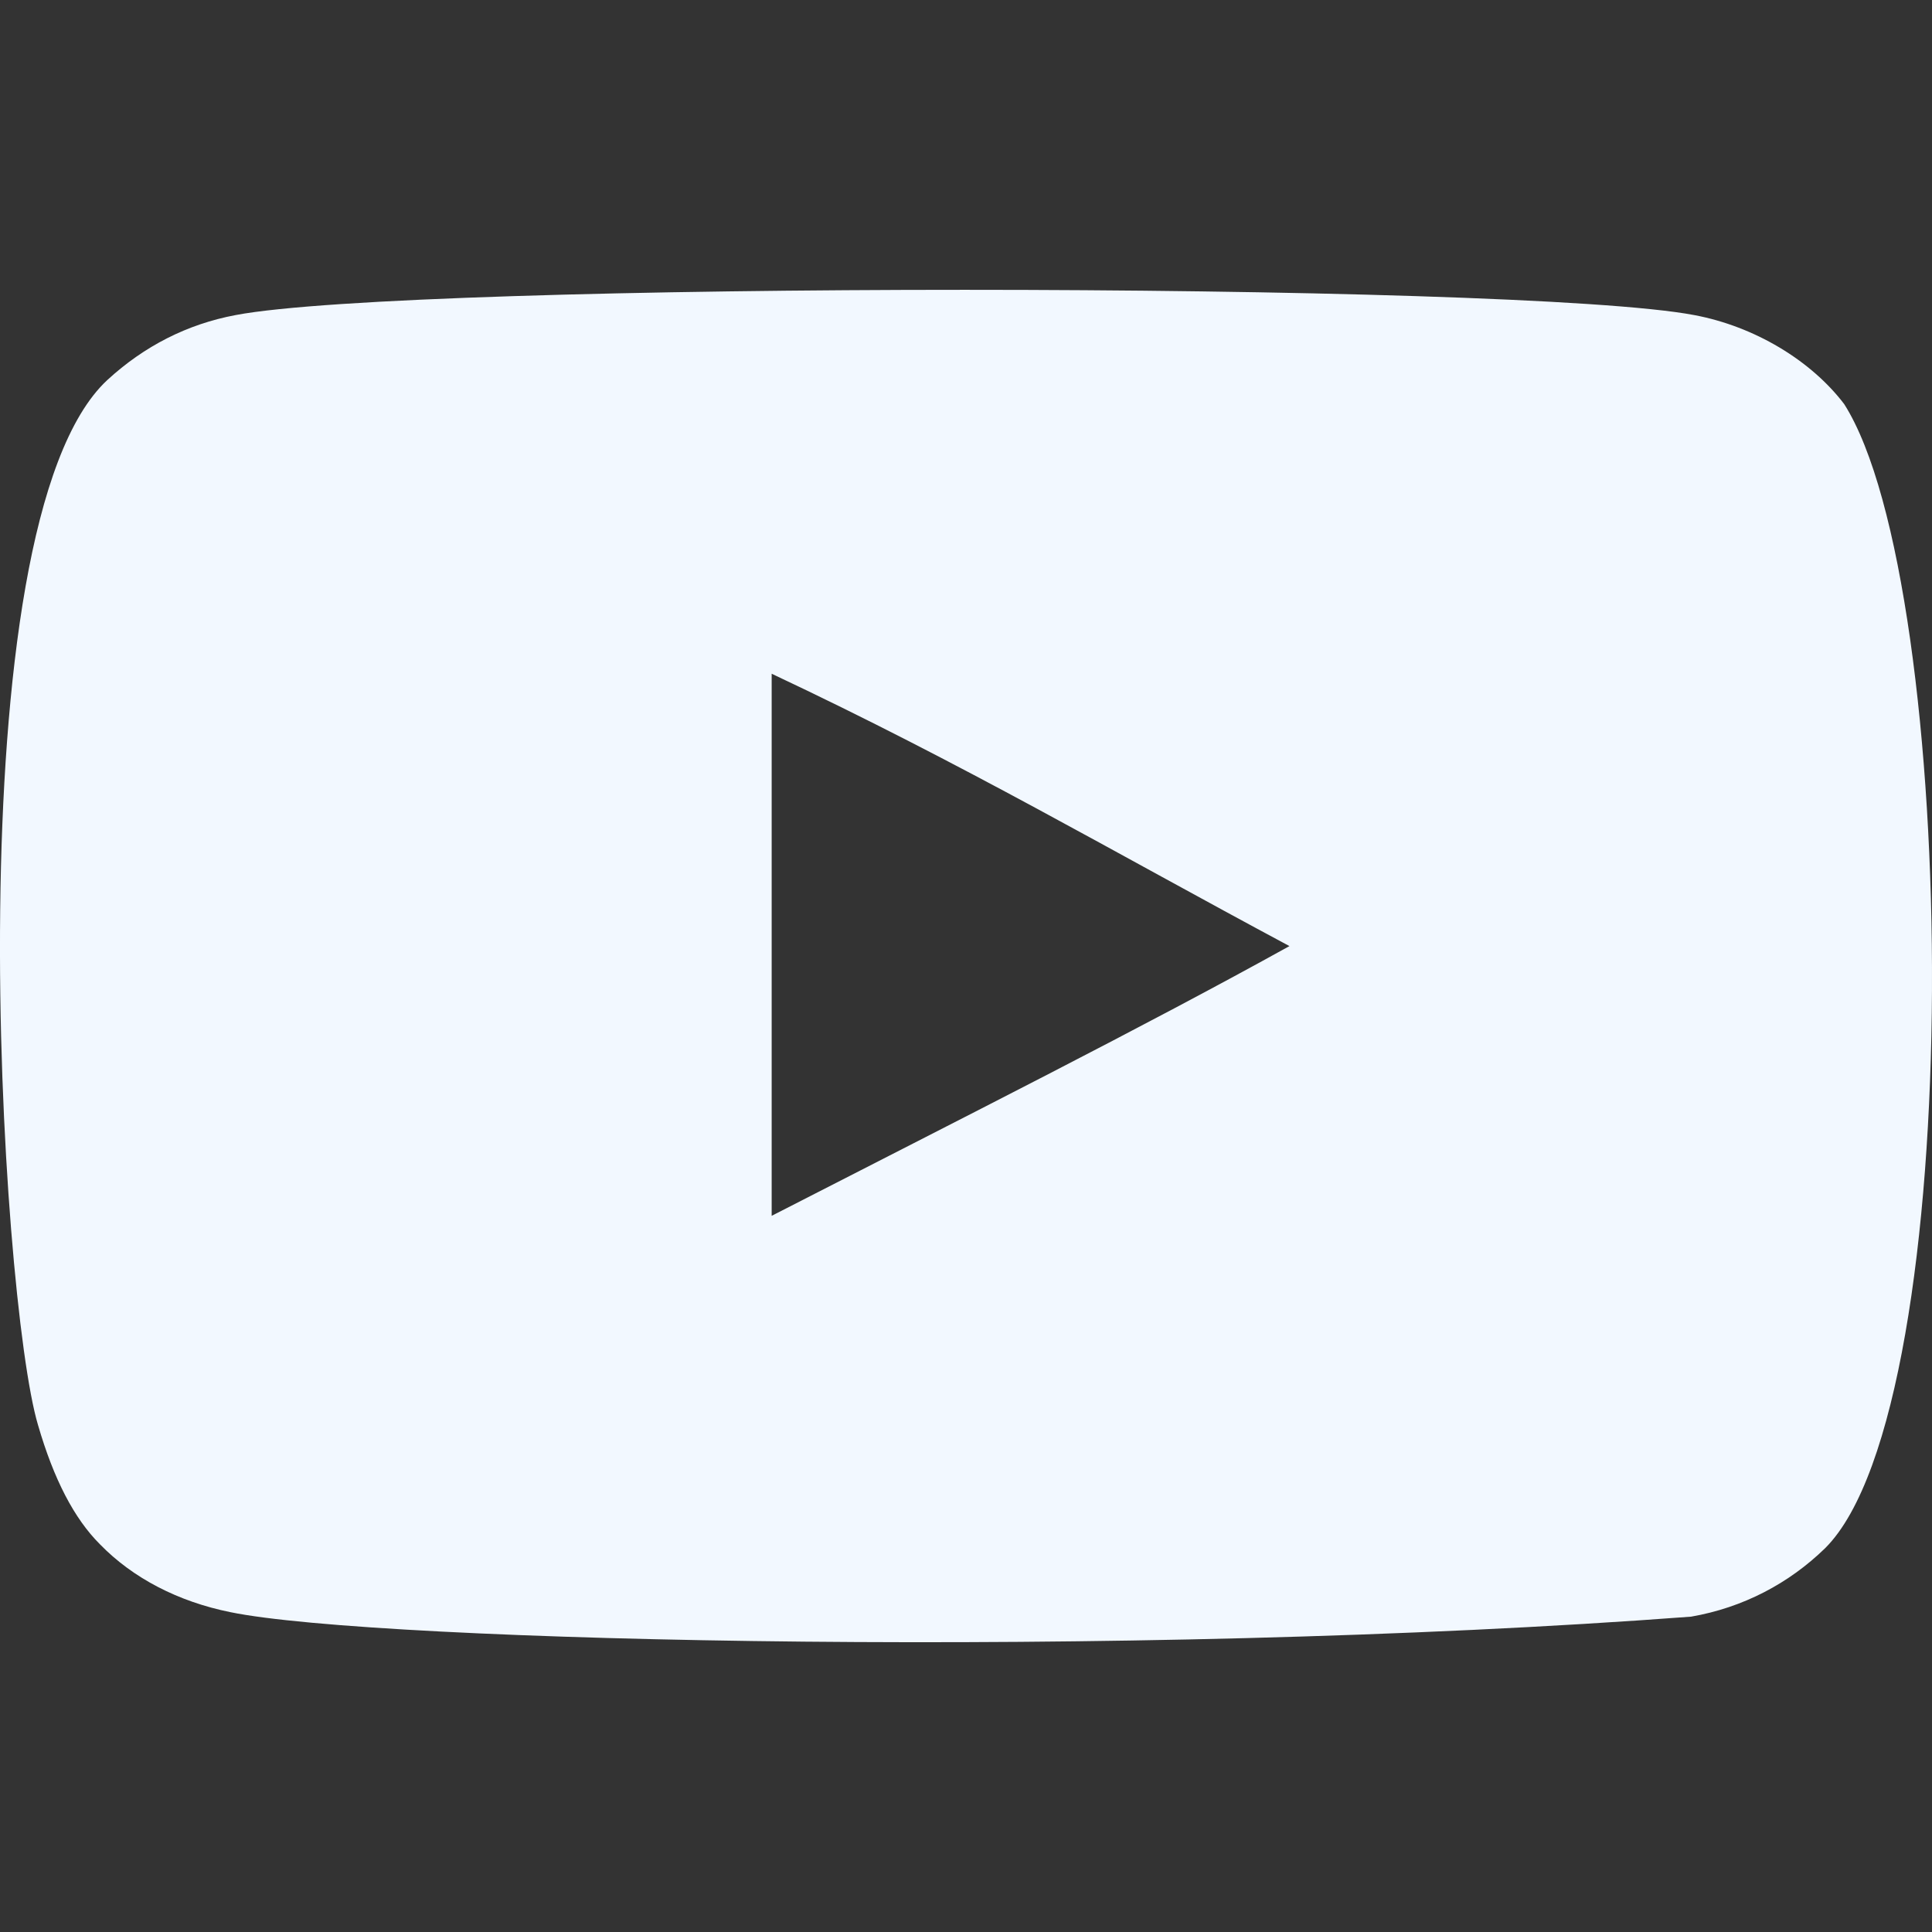 <svg width="36" height="36" viewBox="0 0 36 36" fill="none" xmlns="http://www.w3.org/2000/svg">
<rect x="0" y="0" width="36" height="36" fill="#333333" stroke="none"/>
<g clip-path="url(#clip0_2325_38261)">
<path fill-rule="evenodd" clip-rule="evenodd" d="M14.379 22.655V12.554C17.965 14.242 20.742 15.871 24.027 17.629C21.318 19.131 17.965 20.817 14.379 22.655ZM34.364 7.53C33.745 6.715 32.691 6.081 31.569 5.871C28.27 5.244 7.688 5.243 4.39 5.871C3.49 6.04 2.689 6.448 2 7.081C-0.901 9.774 0.008 24.213 0.708 26.552C1.002 27.565 1.382 28.295 1.861 28.774C2.477 29.408 3.322 29.844 4.292 30.04C7.008 30.602 21.003 30.916 31.511 30.124C32.479 29.956 33.336 29.505 34.012 28.845C36.695 26.163 36.512 10.912 34.364 7.53Z" fill="#F2F8FF"/>
</g>
<defs>
<clipPath id="clip0_2325_38261">
<rect width="36" height="36" fill="white"/>
</clipPath>
</defs>
</svg>
